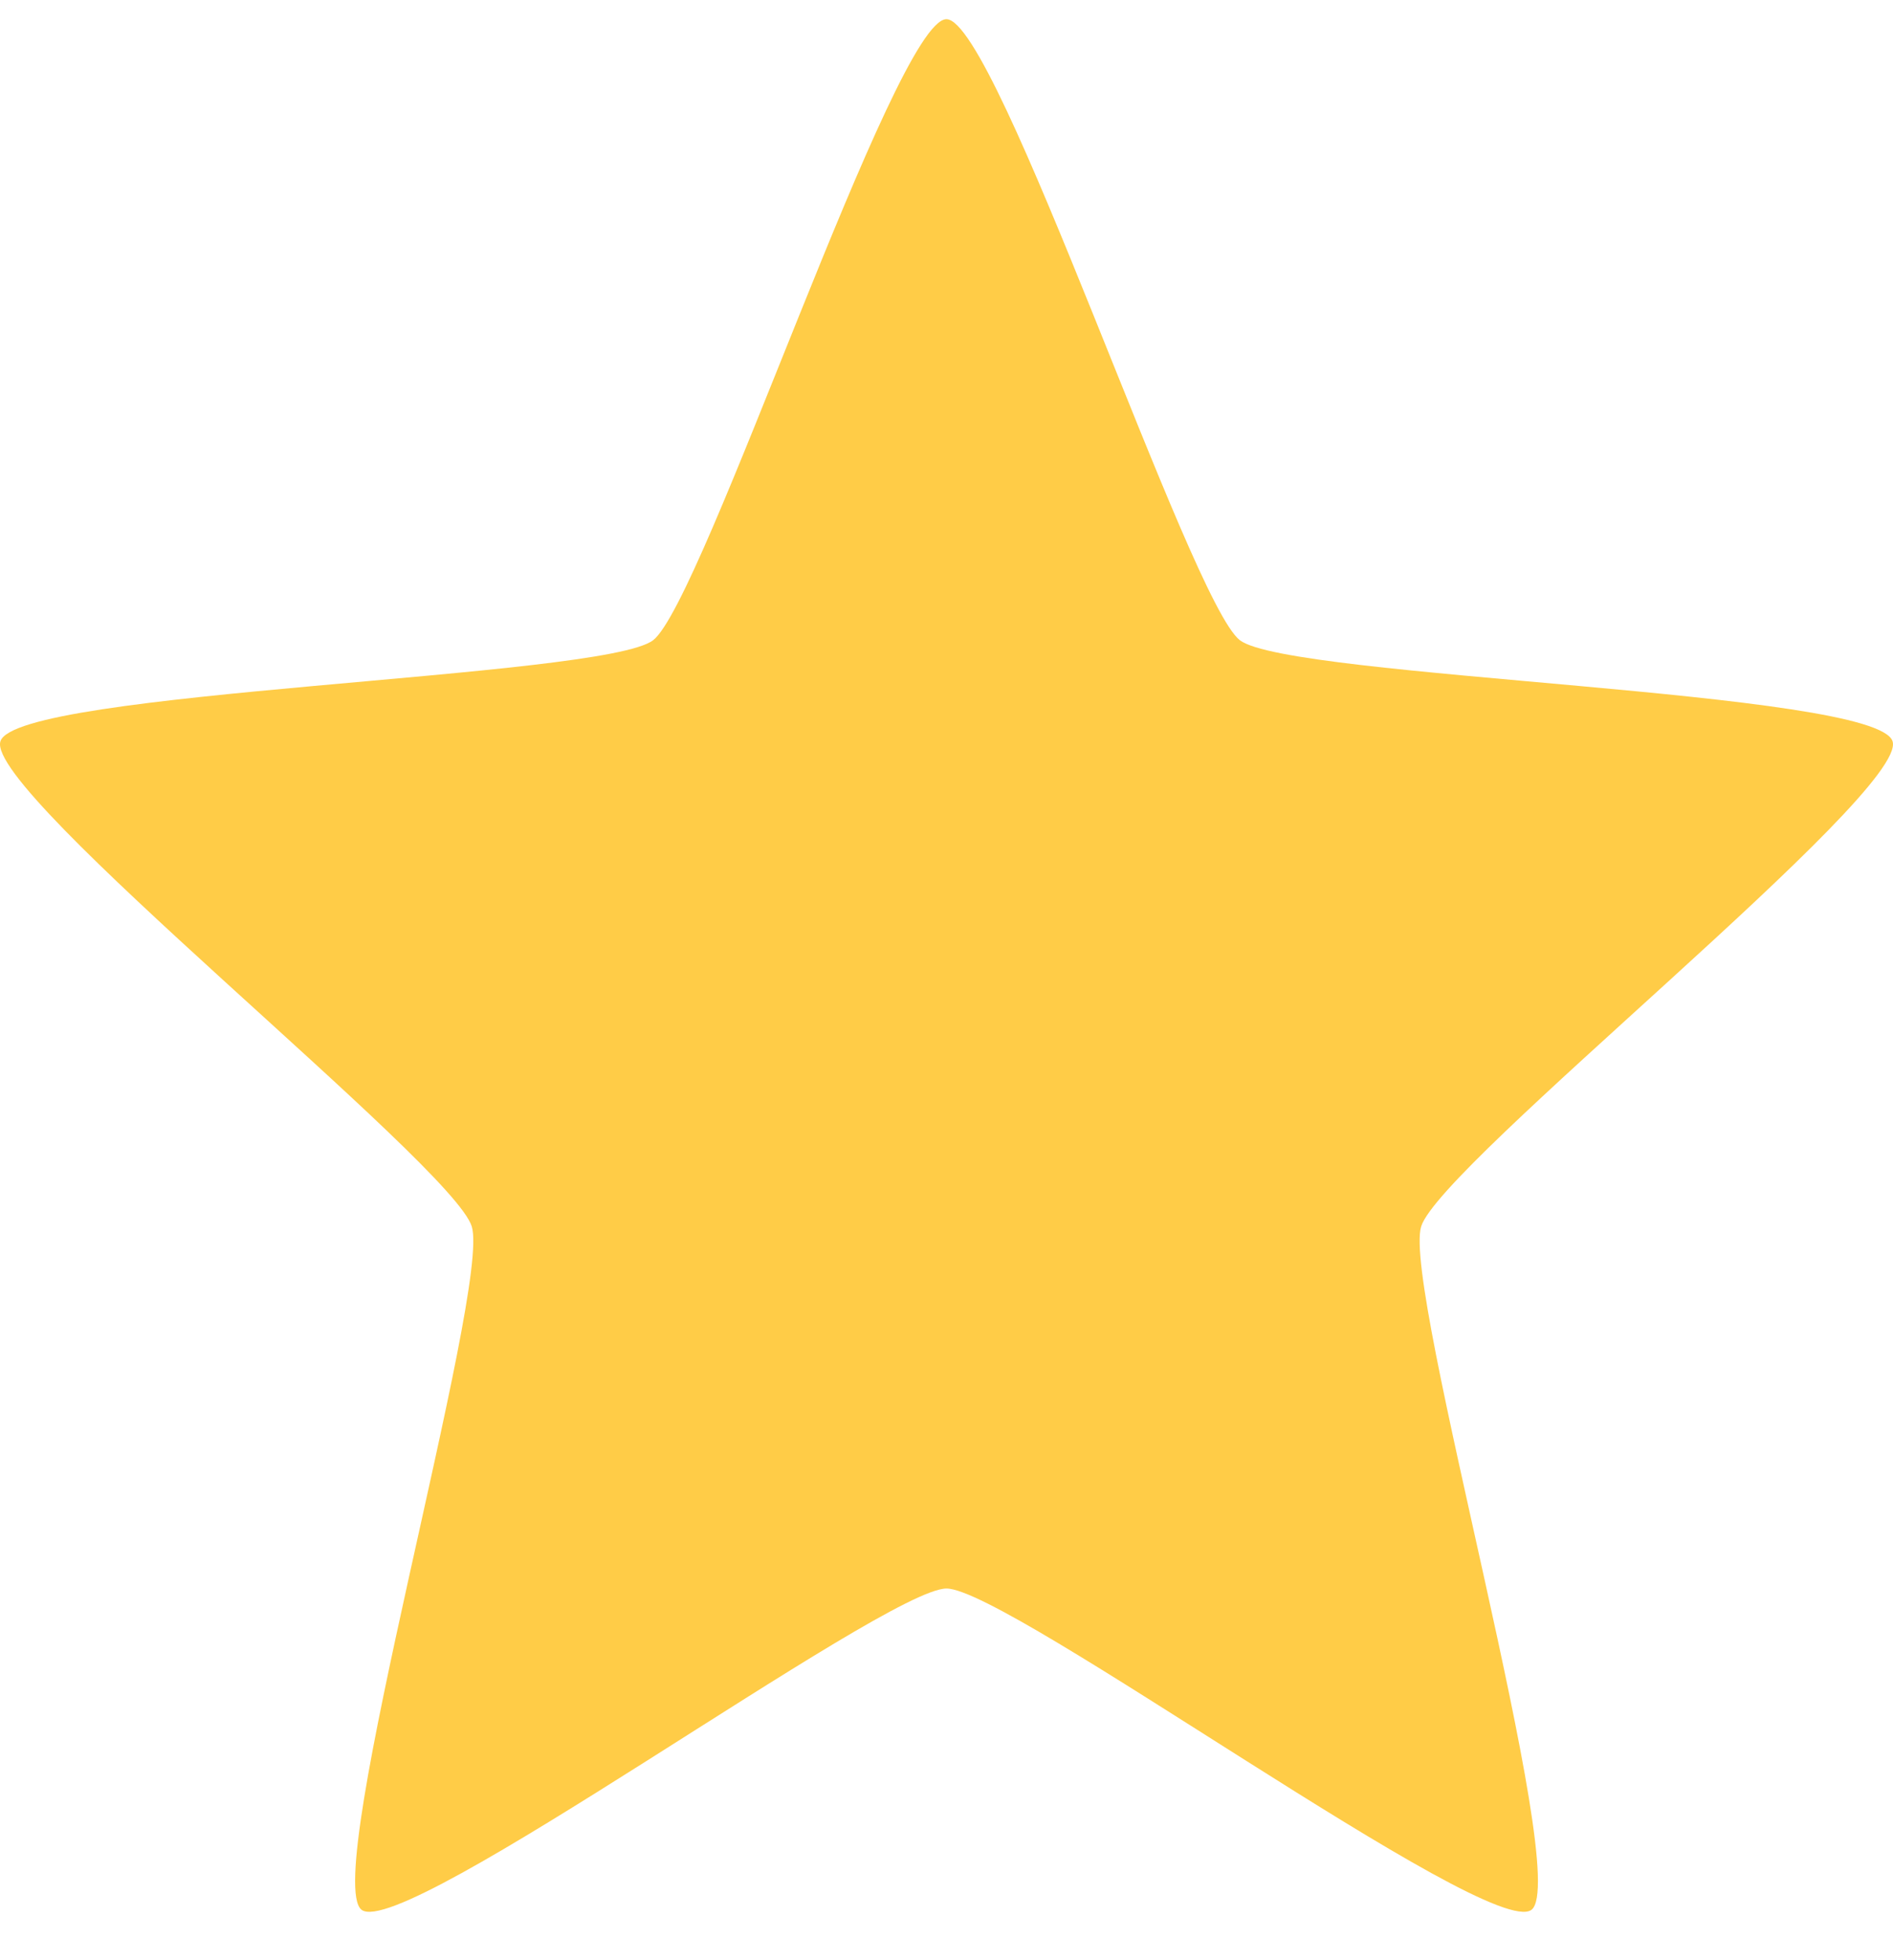 <svg width="28" height="29" viewBox="0 0 28 29" fill="none" xmlns="http://www.w3.org/2000/svg">
<path fill-rule="evenodd" clip-rule="evenodd" d="M13.999 0.284C14.756 0.284 17.598 8.905 18.34 9.472C19.082 10.04 27.763 10.209 27.994 10.968C28.232 11.729 21.301 17.225 21.021 18.145C20.735 19.059 23.262 27.783 22.653 28.254C22.037 28.725 14.918 23.501 14 23.501C13.082 23.501 5.963 28.725 5.348 28.254C4.738 27.782 7.265 19.059 6.978 18.145C6.699 17.226 -0.232 11.729 0.006 10.968C0.237 10.209 8.918 10.04 9.66 9.472C10.402 8.905 13.236 0.284 13.999 0.284Z" fill="#FFCC47"/>
</svg>
